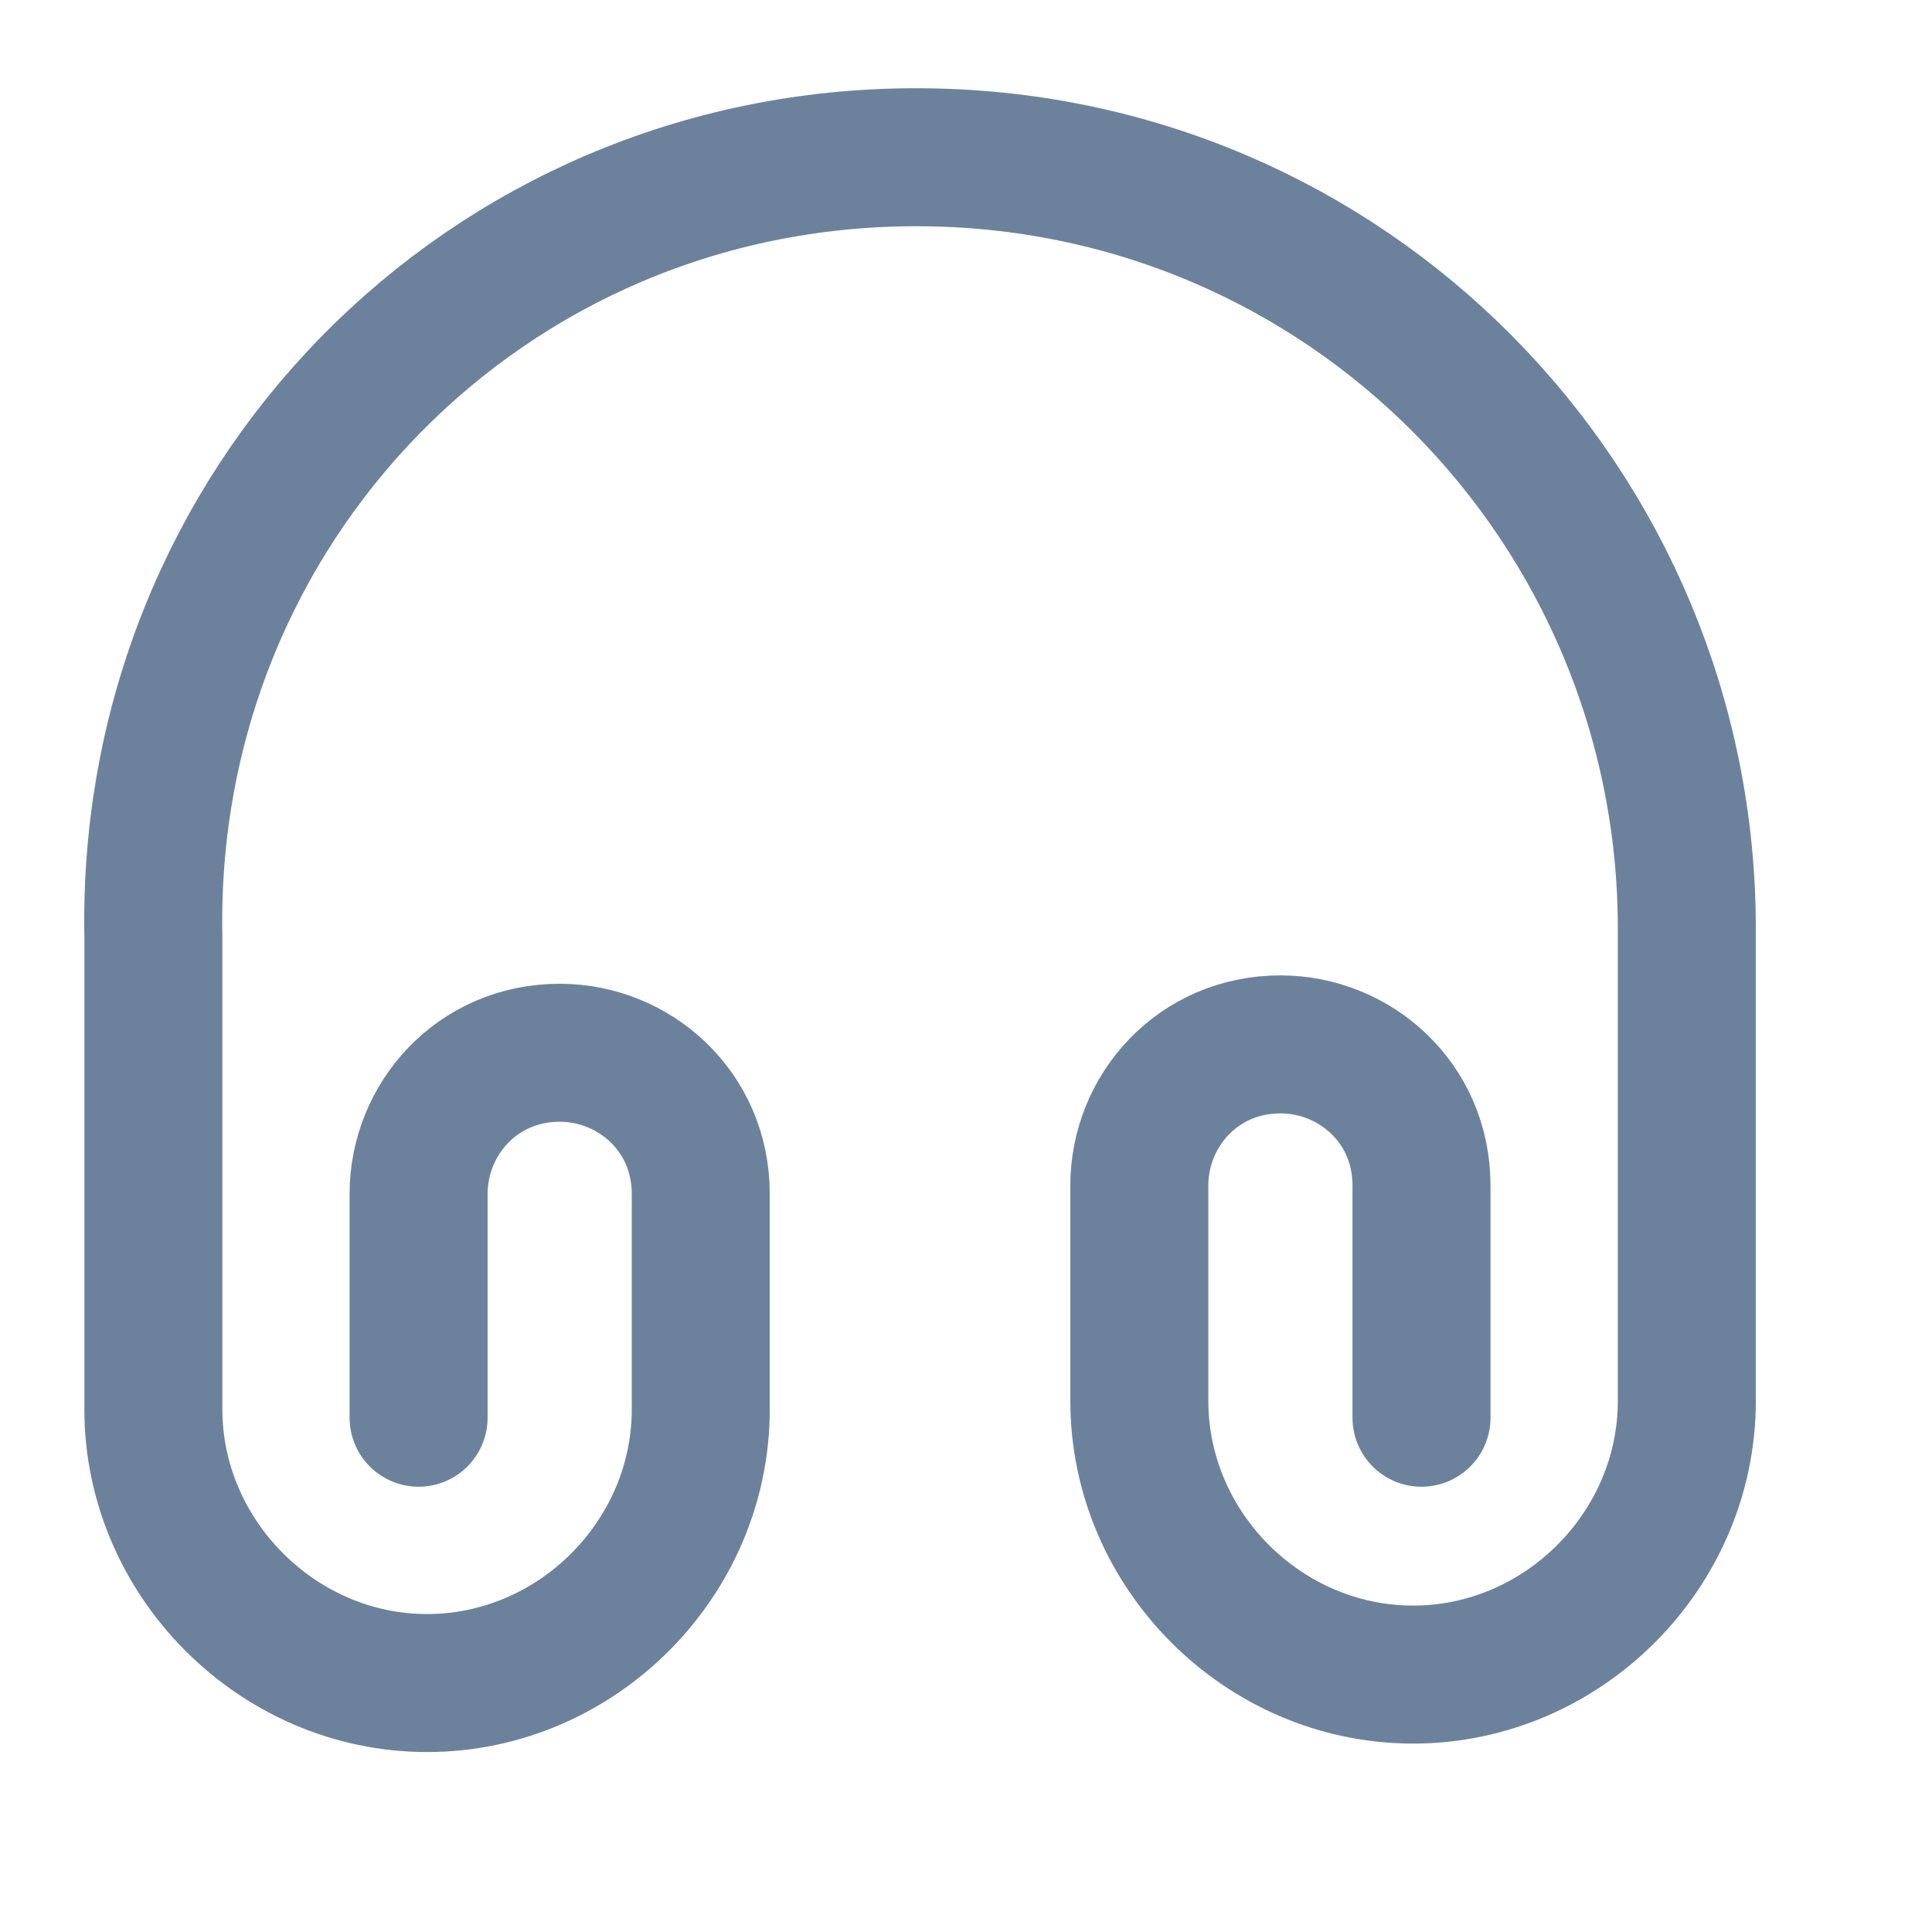<svg width="21" height="21" viewBox="0 0 21 21" fill="none" xmlns="http://www.w3.org/2000/svg">
<path d="M4.55 15.41V12.977C4.55 12.168 5.184 11.443 6.084 11.443C6.892 11.443 7.617 12.077 7.617 12.977V15.319C7.617 16.944 6.267 18.294 4.642 18.294C3.017 18.294 1.667 16.936 1.667 15.319V10.185C1.575 5.501 5.275 1.709 9.959 1.709C14.643 1.709 18.335 5.501 18.335 10.093V15.227C18.335 16.852 16.985 18.202 15.36 18.202C13.735 18.202 12.384 16.852 12.384 15.227V12.885C12.384 12.077 13.018 11.352 13.918 11.352C14.726 11.352 15.451 11.985 15.451 12.885V15.41" stroke="#6C829C" stroke-width="1.5" stroke-linecap="round" stroke-linejoin="round"/>
</svg>
